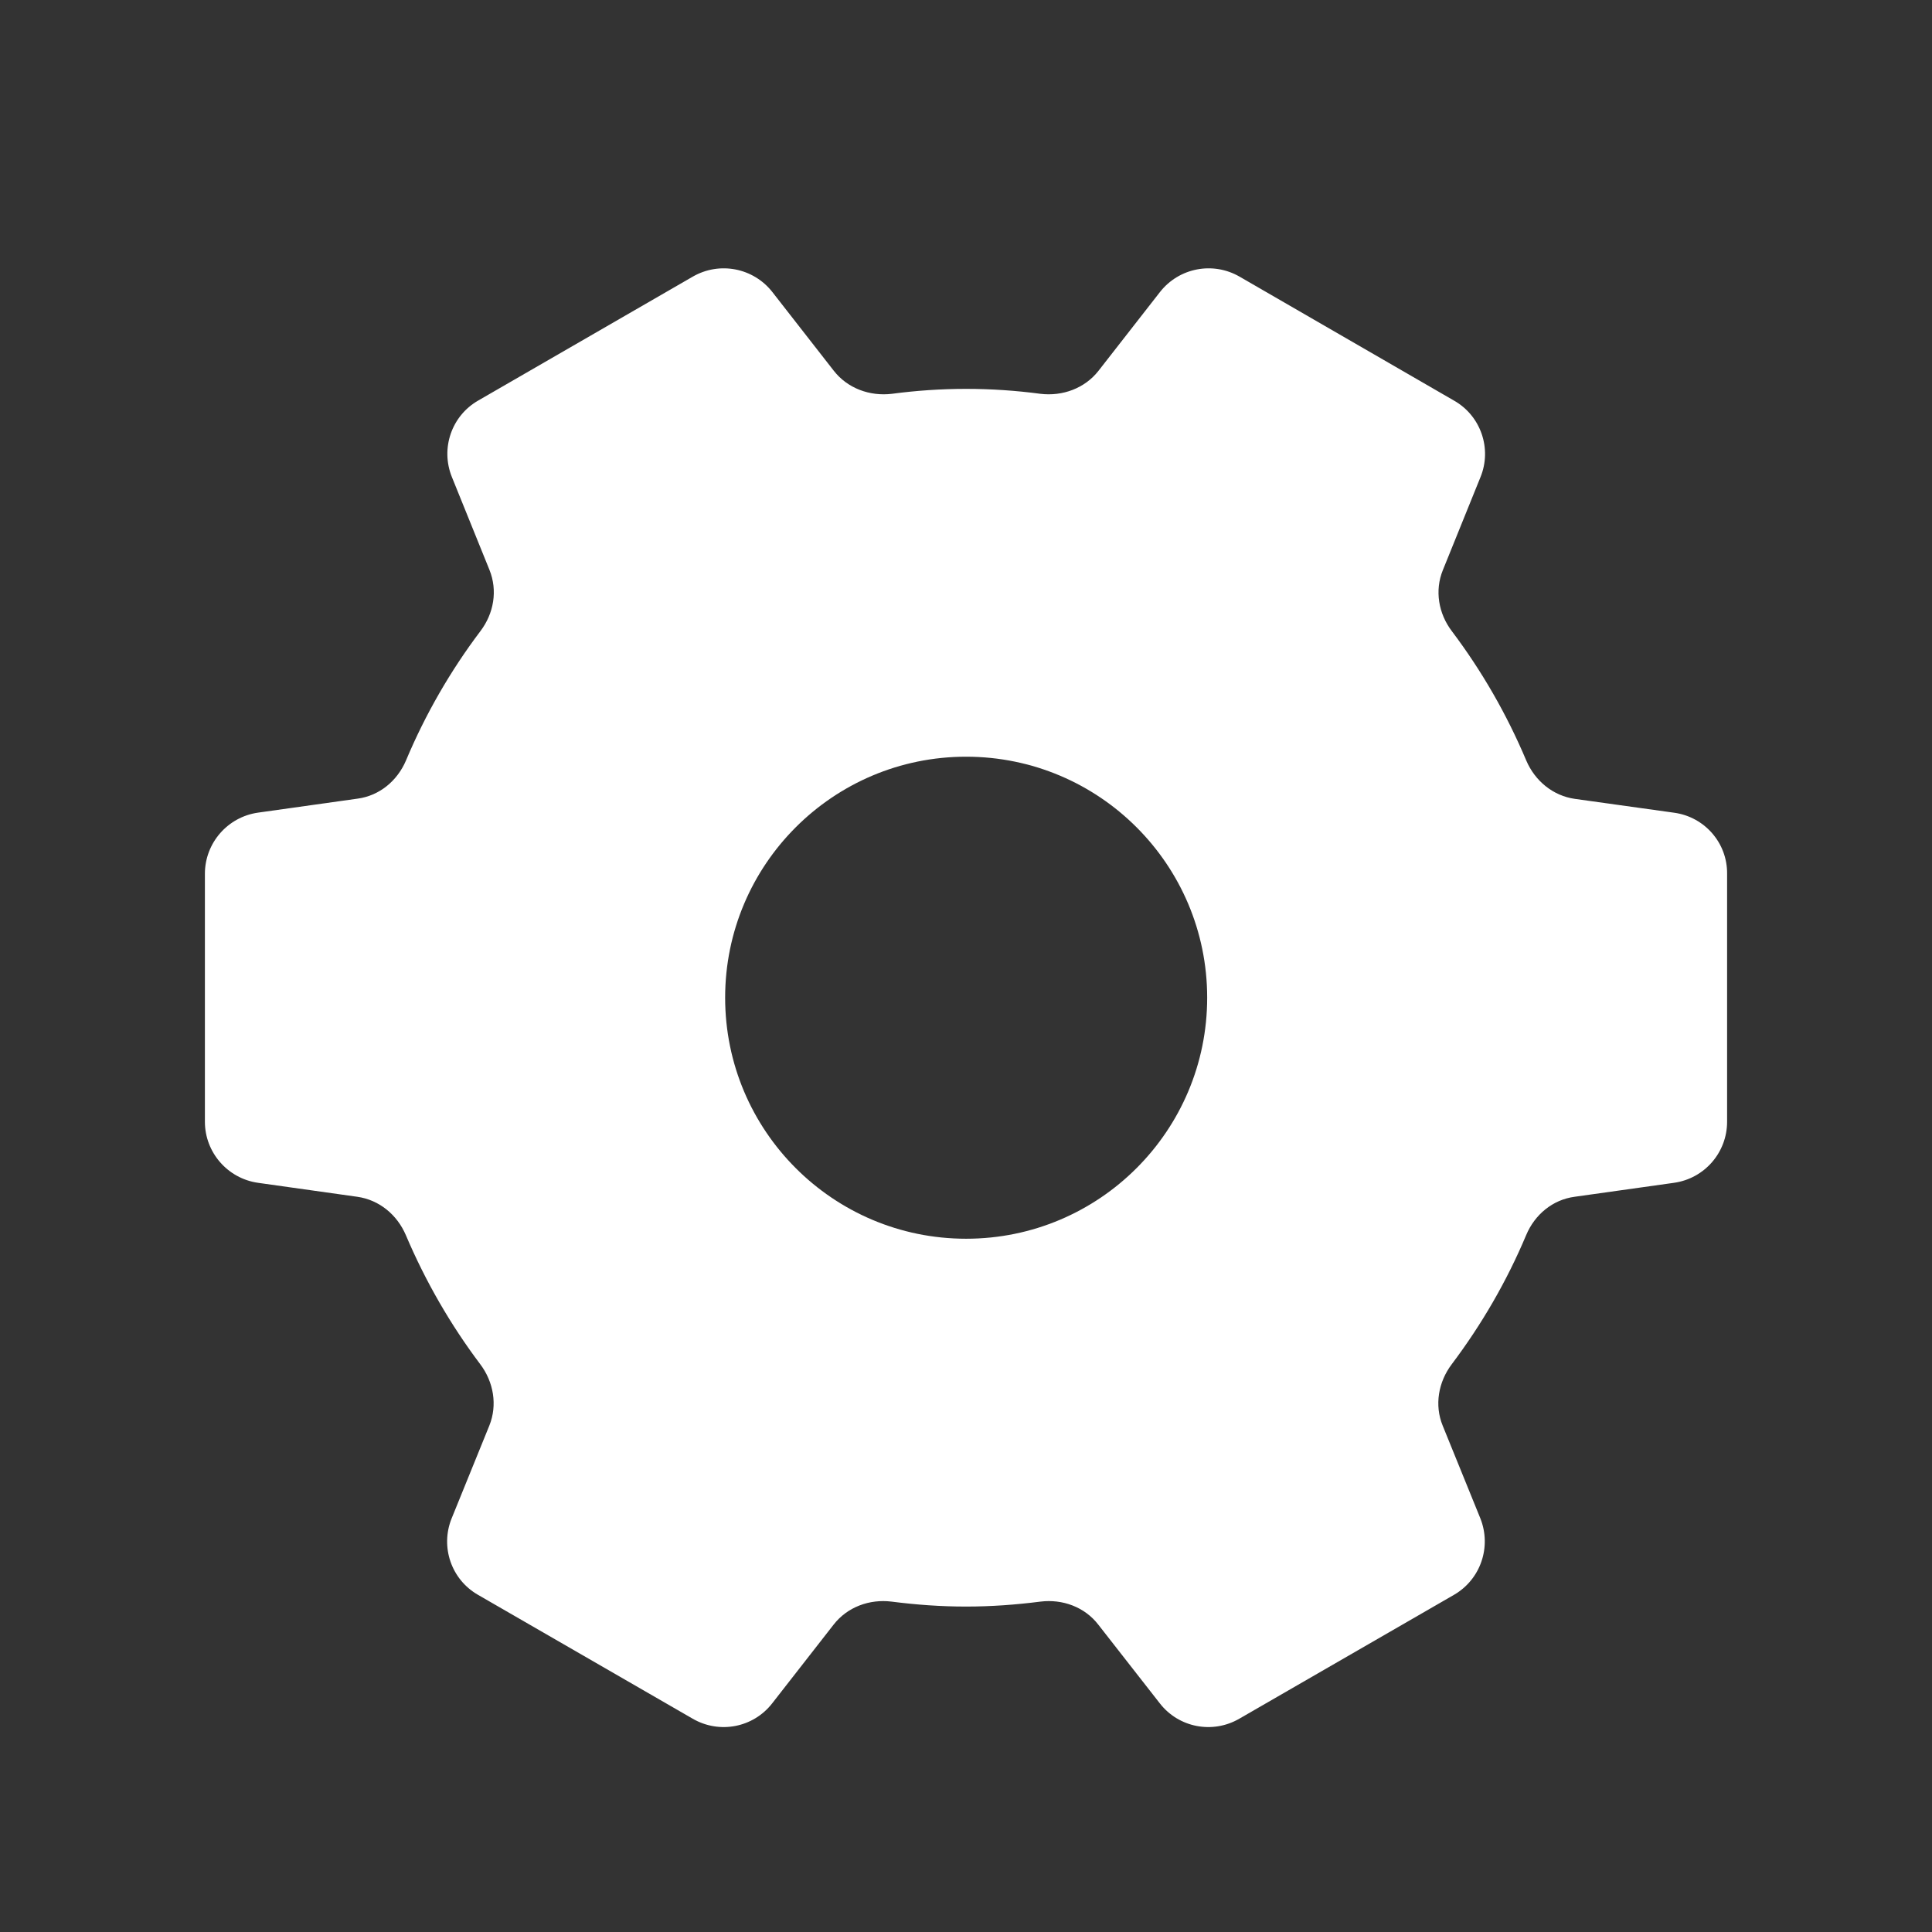 <?xml version="1.0" encoding="UTF-8"?>
<svg width="18px" height="18px" viewBox="0 0 18 18" version="1.1" xmlns="http://www.w3.org/2000/svg" xmlns:xlink="http://www.w3.org/1999/xlink">
    <rect x="0" y="0" width="18" height="18" fill="#333333" stroke="none"/>
    <g  stroke="none" stroke-width="1" fill="none" fill-rule="evenodd">
        <g id="w3-5" transform="translate(-1181, -221)">
            <g  transform="translate(1000, 179)">
                <g  transform="translate(15, 6)">
                    <g  transform="translate(89, 25)">
                        <g  transform="translate(77, 11)">
                            <rect  x="0" y="0" width="17.727" height="17.727"></rect>
                            <g  transform="translate(1.909, 2.5)" fill="#FFFFFF" fill-rule="nonzero">
                                <path d="M13.689,5.072 L12.764,4.943 C12.559,4.914 12.392,4.775 12.311,4.586 C12.129,4.154 11.896,3.75 11.618,3.381 C11.493,3.217 11.456,3.002 11.534,2.811 L11.884,1.946 C11.993,1.681 11.888,1.375 11.639,1.233 L9.639,0.077 C9.39,-0.066 9.075,-0.005 8.898,0.221 L8.326,0.954 C8.198,1.118 7.991,1.194 7.784,1.169 C7.558,1.139 7.327,1.123 7.092,1.123 C6.858,1.123 6.627,1.139 6.401,1.169 C6.194,1.194 5.987,1.118 5.859,0.954 L5.287,0.221 C5.11,-0.005 4.795,-0.066 4.546,0.077 L2.546,1.232 C2.297,1.375 2.194,1.679 2.301,1.944 L2.651,2.809 C2.729,3.002 2.692,3.215 2.567,3.38 C2.289,3.748 2.055,4.153 1.874,4.584 C1.793,4.775 1.626,4.914 1.421,4.941 L0.496,5.071 C0.212,5.111 0,5.354 0,5.641 L0,7.951 C0,8.237 0.212,8.48 0.495,8.52 L1.419,8.65 C1.625,8.679 1.791,8.818 1.872,9.007 C2.055,9.438 2.288,9.842 2.566,10.211 C2.69,10.376 2.727,10.591 2.65,10.782 L2.299,11.646 C2.191,11.912 2.296,12.217 2.545,12.359 L4.545,13.513 C4.794,13.657 5.109,13.596 5.285,13.37 L5.857,12.637 C5.985,12.472 6.192,12.396 6.399,12.422 C6.625,12.451 6.856,12.468 7.091,12.468 C7.325,12.468 7.556,12.451 7.783,12.422 C7.99,12.396 8.197,12.472 8.324,12.637 L8.897,13.37 C9.073,13.596 9.388,13.657 9.637,13.513 L11.637,12.359 C11.886,12.215 11.989,11.912 11.883,11.646 L11.532,10.782 C11.454,10.591 11.492,10.376 11.616,10.211 C11.894,9.842 12.129,9.438 12.31,9.007 C12.39,8.816 12.557,8.677 12.762,8.65 L13.687,8.52 C13.972,8.48 14.182,8.237 14.182,7.951 L14.182,5.641 C14.185,5.354 13.973,5.111 13.689,5.072 Z M7.092,9.041 C5.852,9.041 4.847,8.035 4.847,6.795 C4.847,5.556 5.852,4.55 7.092,4.55 C8.333,4.55 9.338,5.556 9.338,6.795 C9.338,8.035 8.333,9.041 7.092,9.041 Z" ></path>
                            </g>
                        </g>
                    </g>
                </g>
            </g>
        </g>
    </g>
</svg>